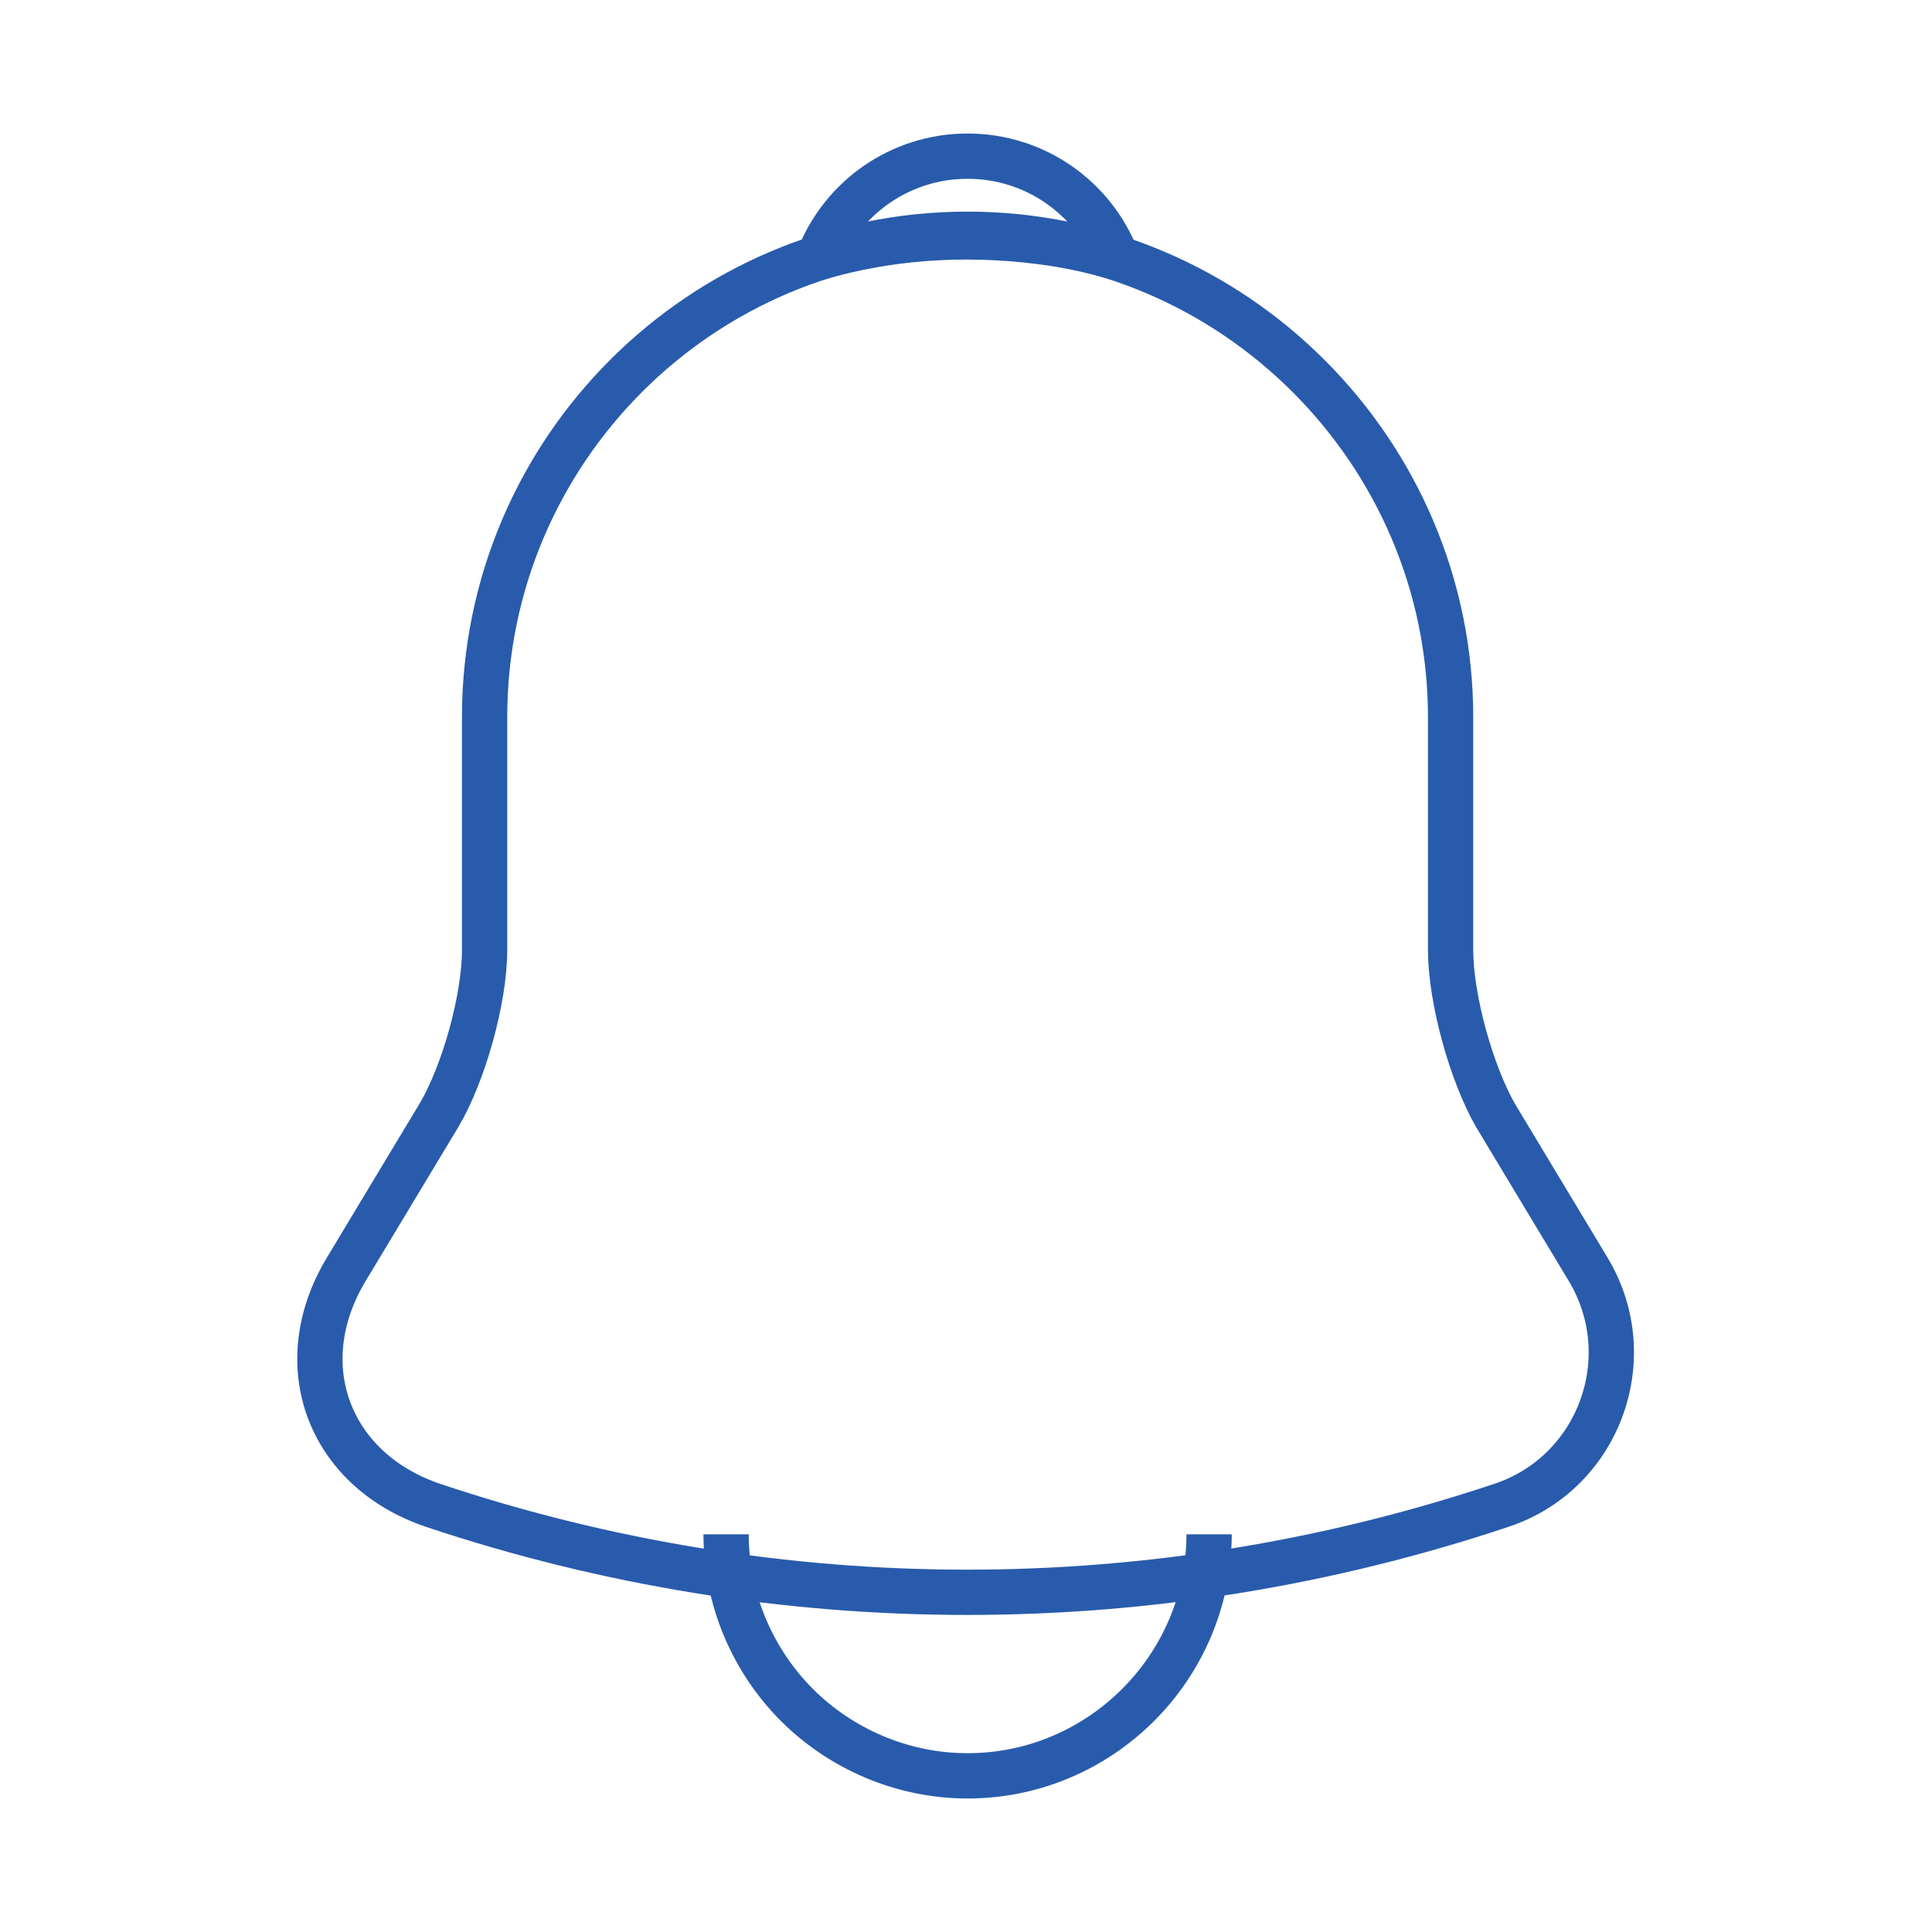<svg width="24" height="24" viewBox="0 0 64 64" fill="none" xmlns="http://www.w3.org/2000/svg">
<path d="M32.053 7.76C23.227 7.76 16.053 14.933 16.053 23.76V31.467C16.053 33.093 15.36 35.573 14.533 36.96L11.467 42.053C9.573 45.2 10.88 48.693 14.347 49.867C25.84 53.707 38.24 53.707 49.733 49.867C52.96 48.8 54.373 44.987 52.613 42.053L49.547 36.96C48.747 35.573 48.053 33.093 48.053 31.467V23.76C48.053 14.96 40.853 7.76 32.053 7.76Z" stroke="#295BAC" stroke-width="1.5" stroke-miterlimit="10" stroke-linecap="round"/>
<path d="M36.987 8.533C36.16 8.293 35.307 8.107 34.427 8C31.867 7.68 29.413 7.867 27.12 8.533C27.893 6.56 29.814 5.173 32.053 5.173C34.294 5.173 36.214 6.56 36.987 8.533Z" stroke="#295BAC" stroke-width="1.5" stroke-miterlimit="10" stroke-linecap="round" stroke-linejoin="round"/>
<path d="M40.053 50.827C40.053 55.227 36.453 58.827 32.053 58.827C29.867 58.827 27.84 57.92 26.4 56.48C24.96 55.04 24.053 53.013 24.053 50.827" stroke="#295BAC" stroke-width="1.5" stroke-miterlimit="10"/>
</svg>

